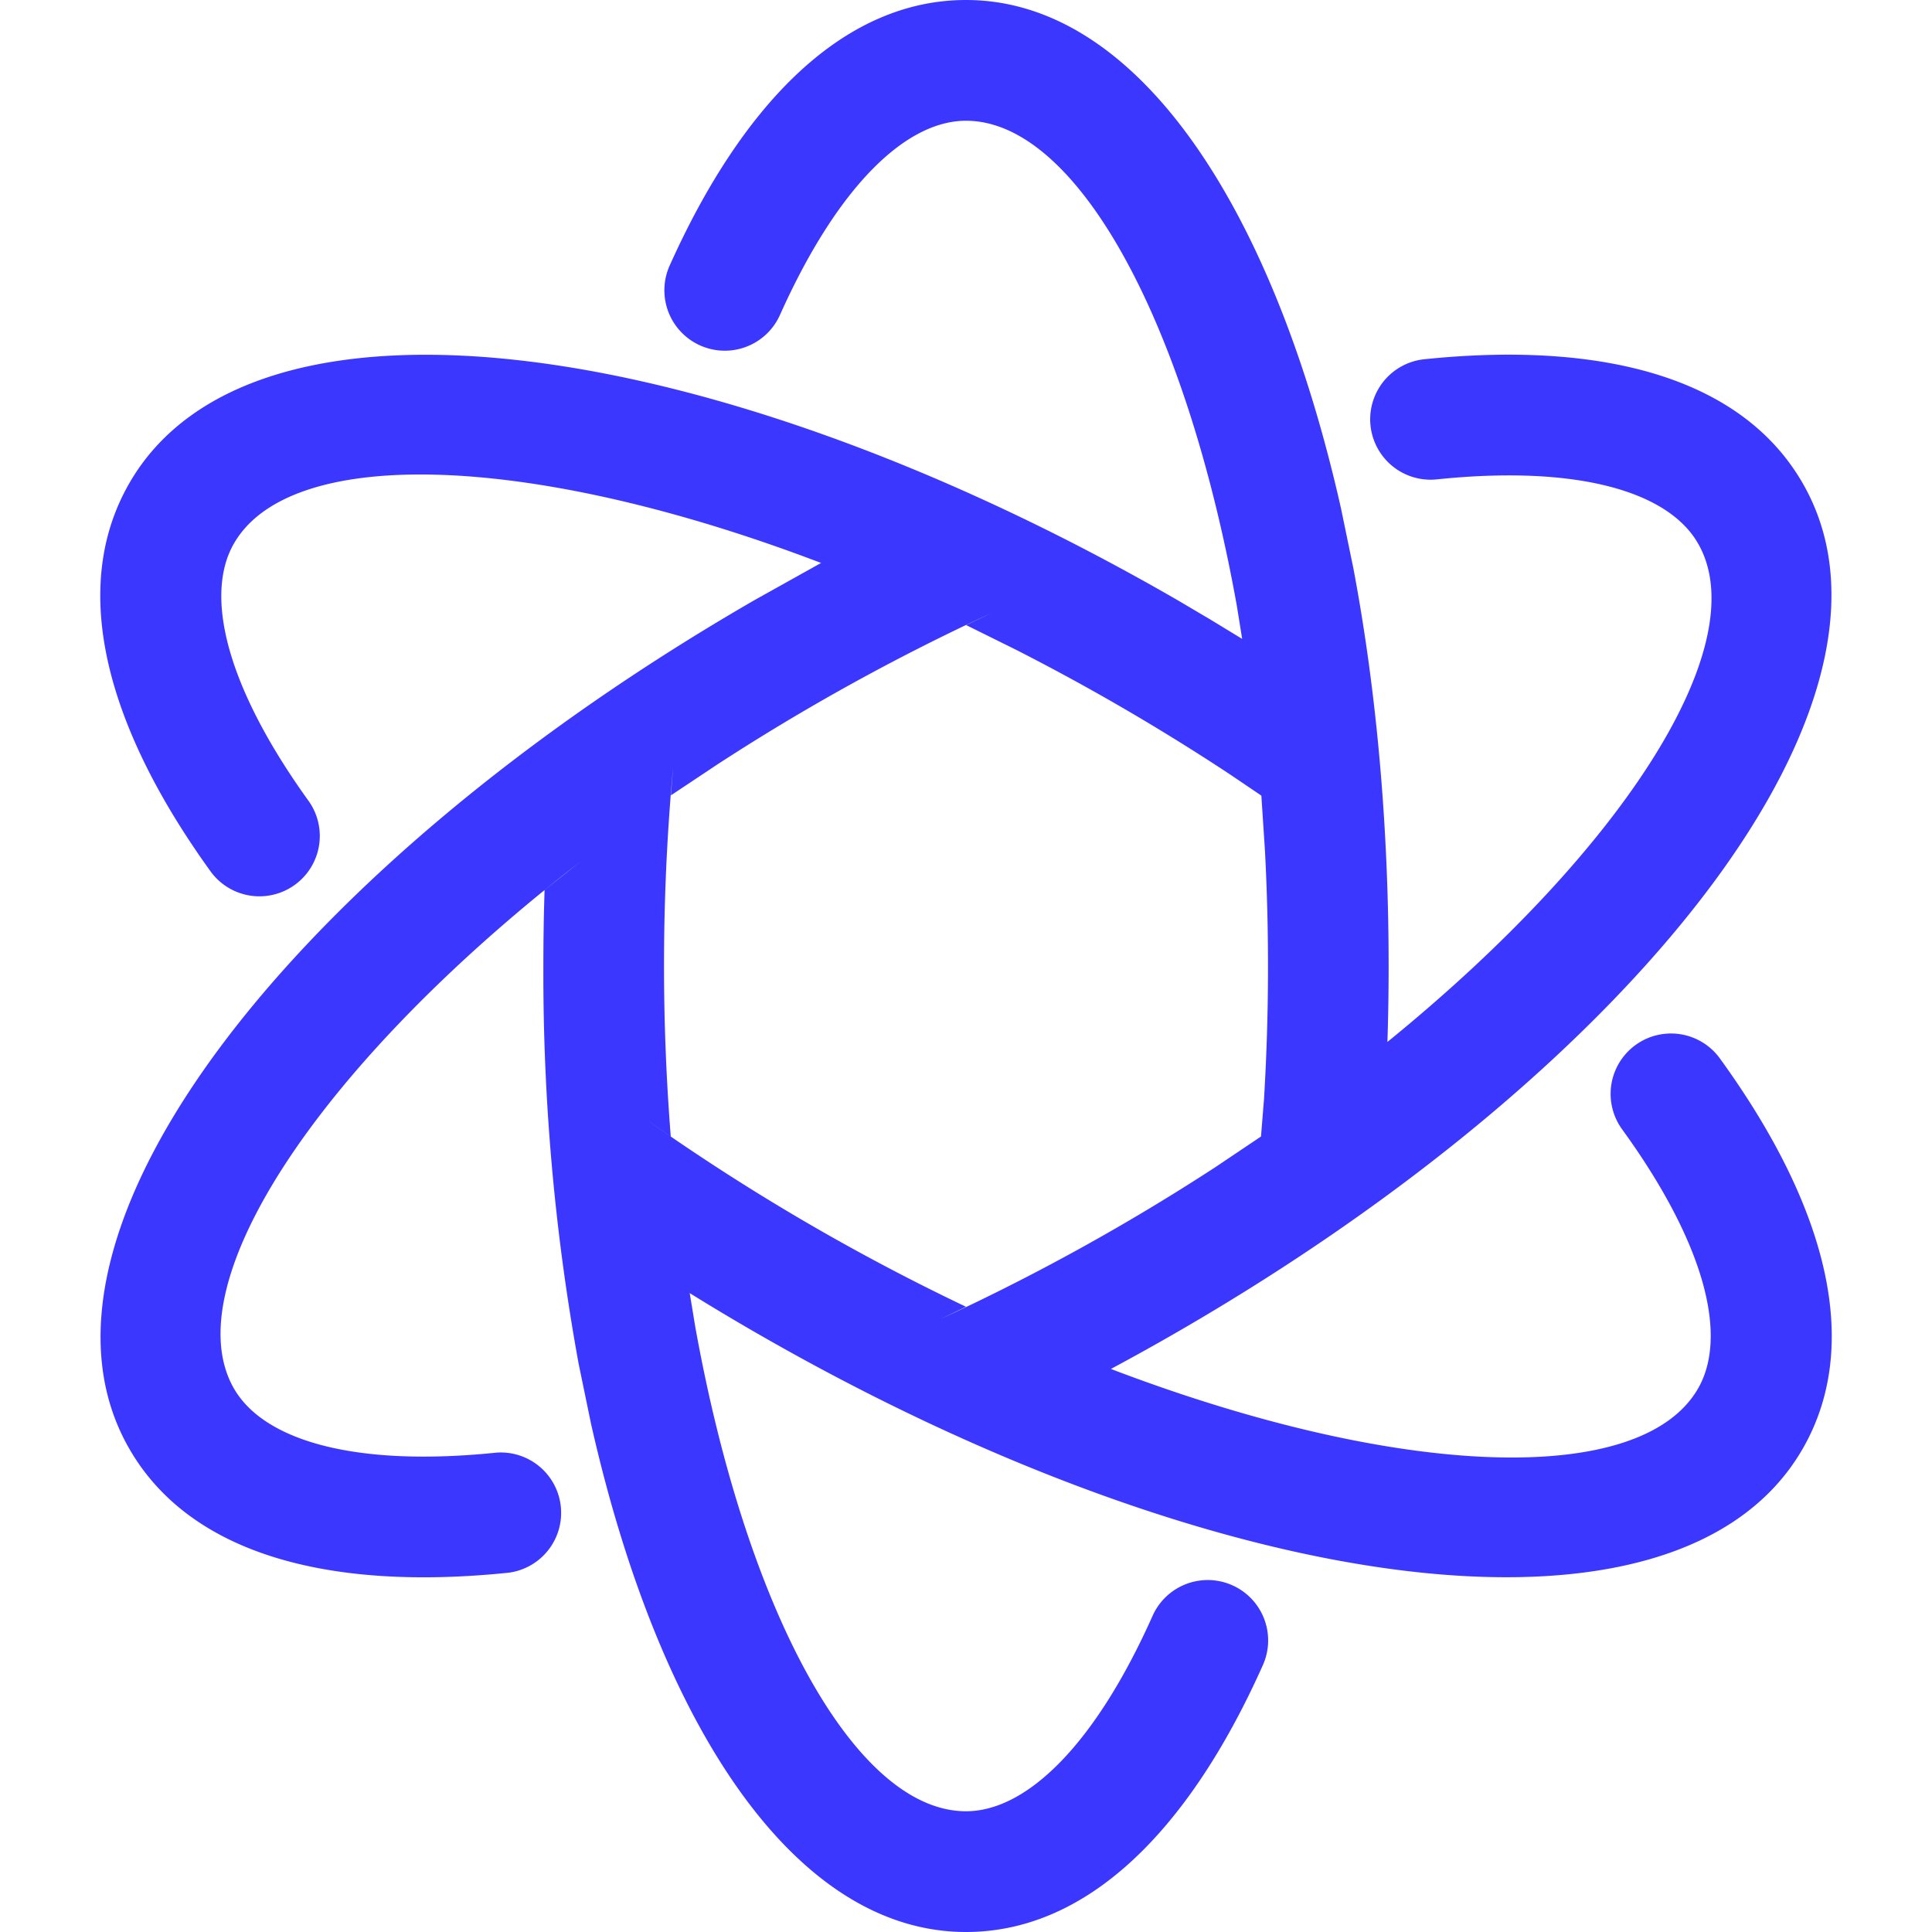 <?xml version="1.0" standalone="no"?><!DOCTYPE svg PUBLIC "-//W3C//DTD SVG 1.1//EN" "http://www.w3.org/Graphics/SVG/1.1/DTD/svg11.dtd">
<svg t="1685414747659" class="icon" viewBox="0 0 1024 1024" version="1.1"
    xmlns="http://www.w3.org/2000/svg" p-id="25826"
    xmlns:xlink="http://www.w3.org/1999/xlink">
    <path d="M512 0c90.752 0 162.752 109.44 198.784 269.568l6.528 31.616c12.16 64.384 18.688 135.808 18.688 210.816 0 13.44-0.192 26.88-0.64 40.256 127.232-103.488 194.88-211.84 164.608-264.256-16-27.84-64.64-41.6-138.432-33.92a32 32 0 1 1-6.592-63.68C851.2 180.48 923.648 200.96 955.392 256c65.92 114.048-87.744 309.312-331.392 449.984a1245.44 1245.44 0 0 1-35.2 19.584c153.216 58.432 280.96 62.784 311.168 10.432 16.128-27.904 3.584-77.056-40.192-137.408a32 32 0 1 1 51.776-37.632c57.024 78.592 75.712 151.872 43.84 207.04-65.856 114.048-311.744 78.656-555.392-62.016a1245.44 1245.44 0 0 1-34.432-20.608l2.88 17.536C395.84 855.36 453.76 960 512 960c32.192 0 68.48-35.392 98.88-103.552a32 32 0 1 1 58.496 26.048C629.76 971.2 575.68 1024 512 1024c-90.752 0-162.752-109.44-198.784-269.568l-6.528-31.616A1148.864 1148.864 0 0 1 288 512c0-13.44 0.192-26.88 0.64-40.256l19.2-15.232-6.976 5.44c-135.04 106.368-208 220.032-176.832 274.048 16.128 27.904 64.896 41.6 139.136 33.92a32 32 0 0 1 6.656 63.616c-96.64 10.048-169.408-10.368-201.216-65.536-65.92-114.048 87.744-309.312 331.392-449.984l35.2-19.648-9.6-3.584C276.672 239.808 153.6 236.8 124.032 288c-16.064 27.84-3.648 76.736 39.808 136.896a32 32 0 0 1-51.84 37.504C55.296 384 36.864 310.976 68.608 256 134.4 141.952 380.352 177.344 624 318.016l17.344 10.24 17.024 10.368-2.816-17.536C628.16 168.64 570.24 64 512 64c-32.128 0-68.288 35.2-98.624 102.976a32 32 0 1 1-58.432-26.24C394.496 52.608 448.512 0 512 0z m0.064 331.328l13.312-6.336a1149.44 1149.44 0 0 0-145.28 80.256l-24.512 16.32v0.128l1.152-14.784a1149.44 1149.44 0 0 0-1.216 195.456l-12.16-8.448A1149.44 1149.44 0 0 0 512 692.608l-13.248 6.4a1149.44 1149.44 0 0 0 145.216-80.256l24.384-16.384 1.6-19.84a1167.488 1167.488 0 0 0 0.512-131.456l-1.92-29.376-16.448-11.136a1167.488 1167.488 0 0 0-113.472-66.112l-26.496-13.12z" fill="#3c37ff" p-id="25827"></path>
</svg>
